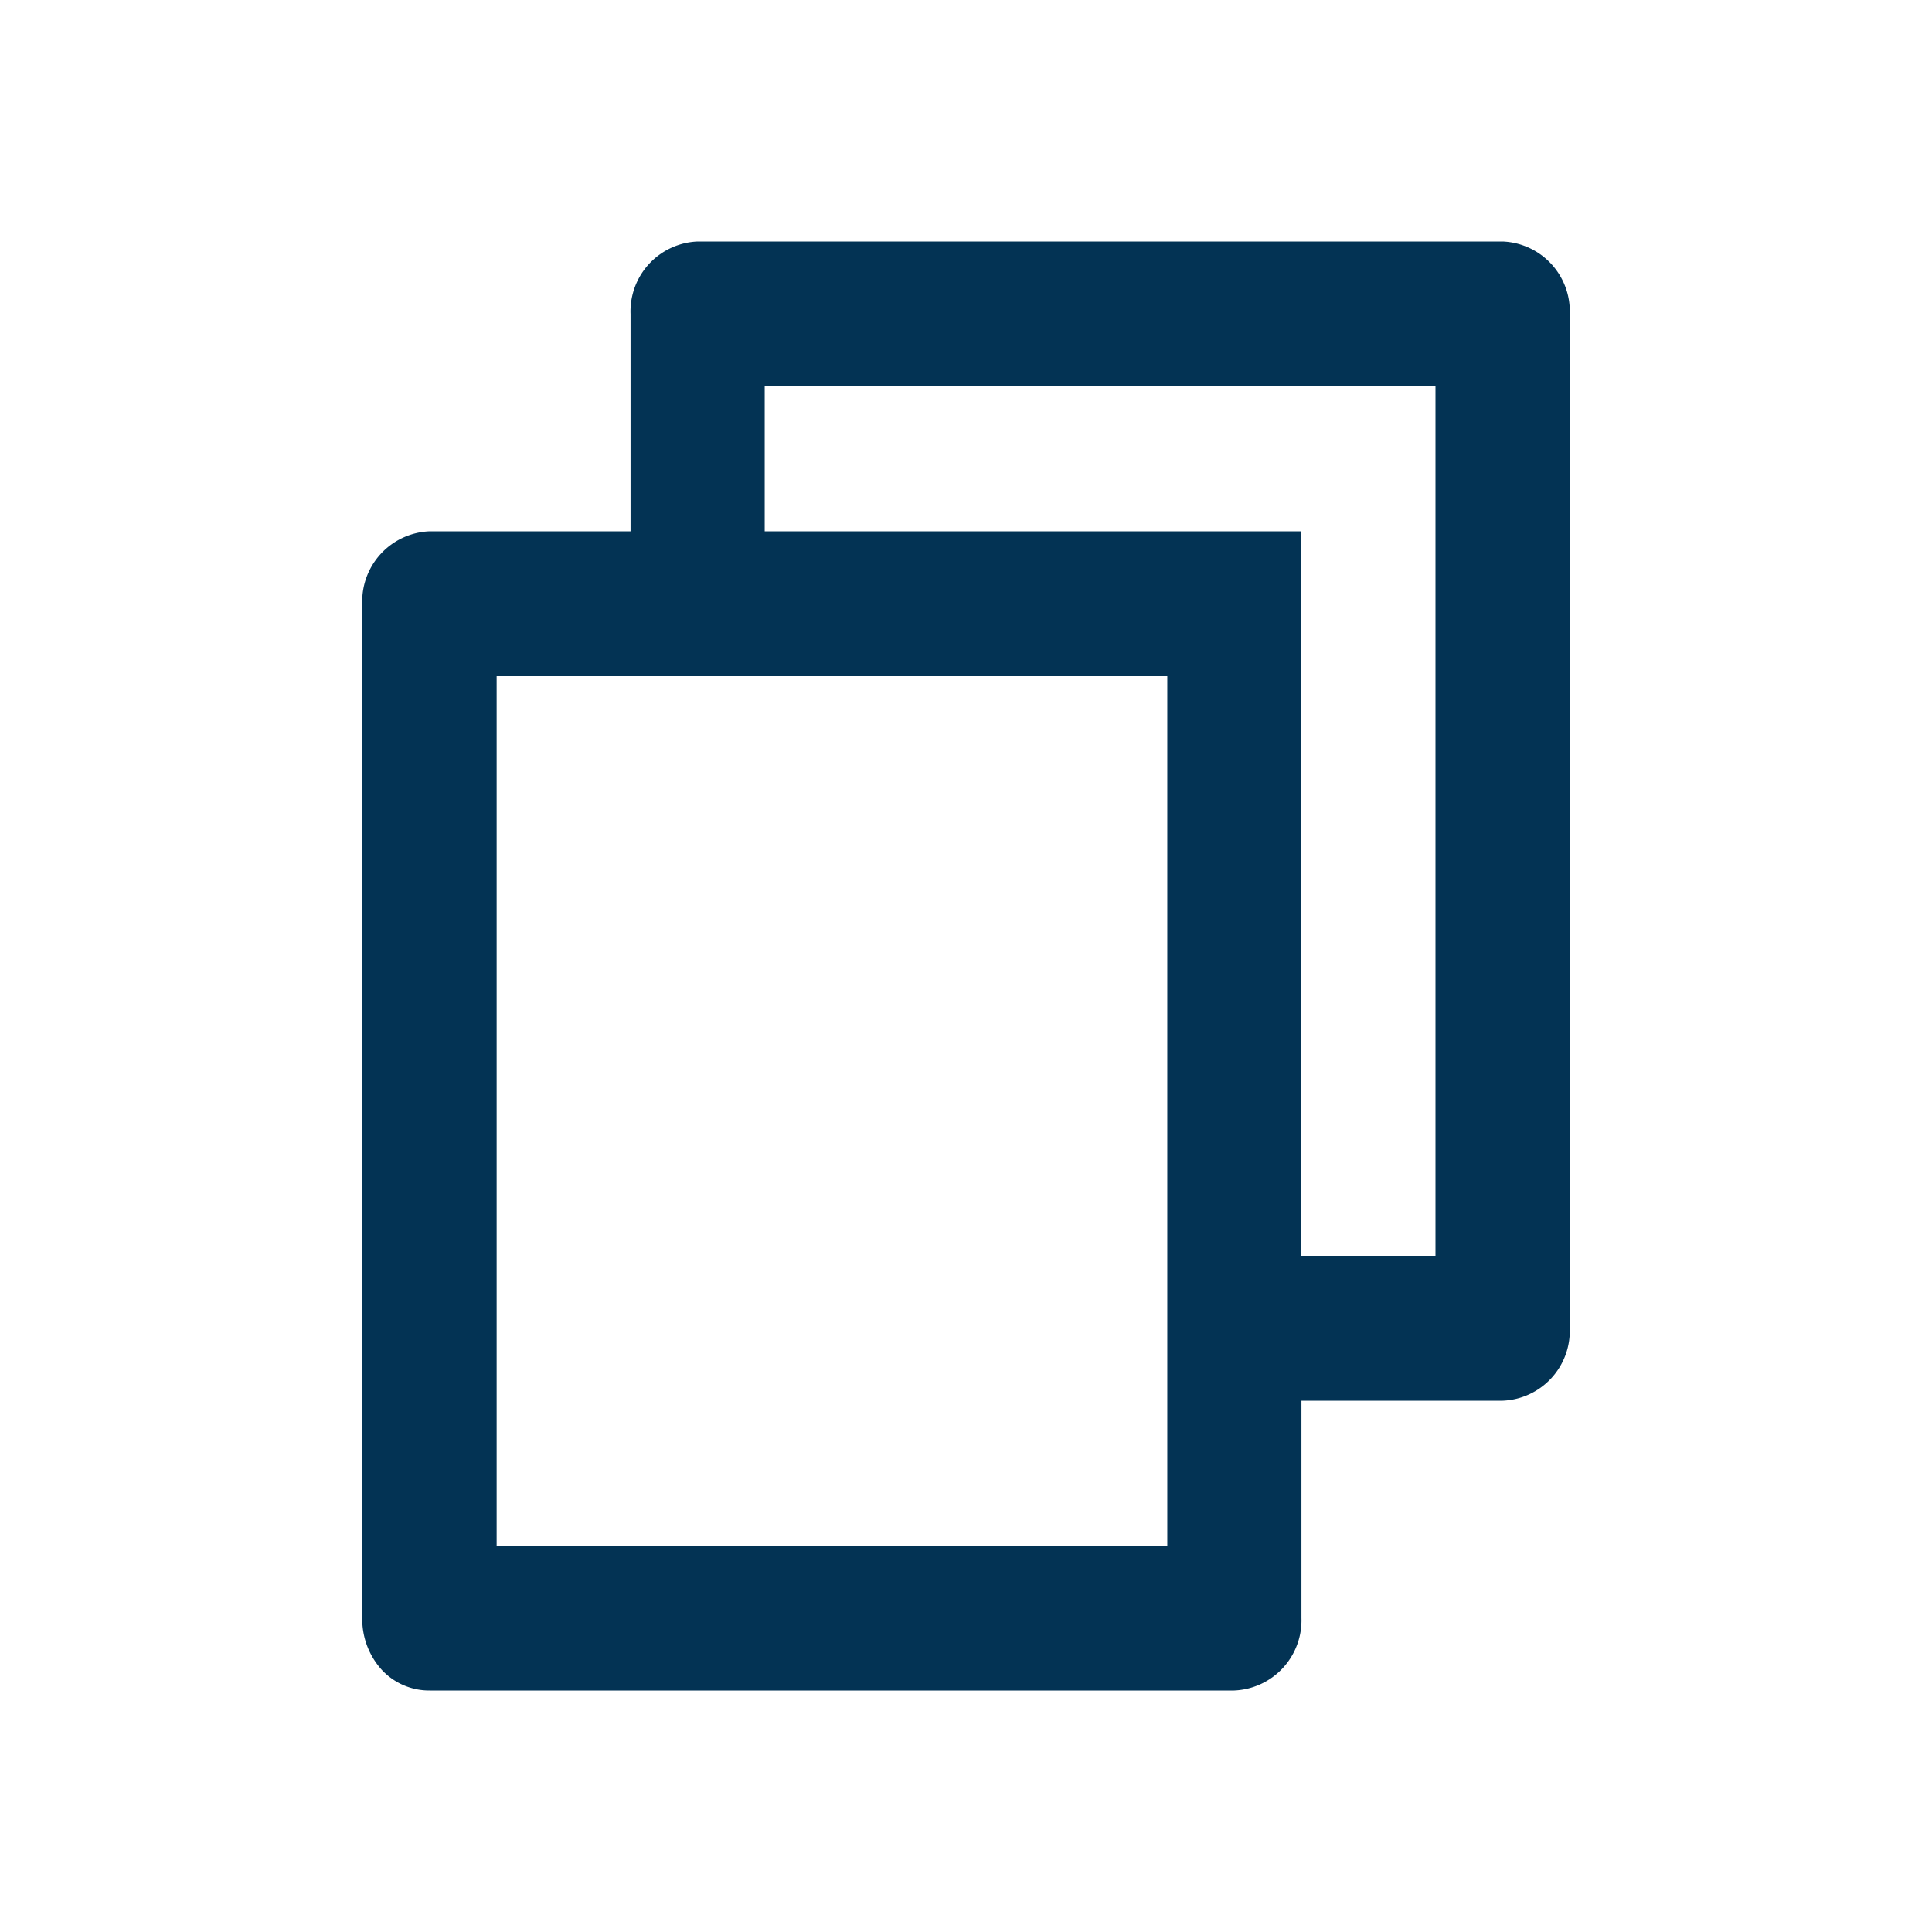 <svg xmlns="http://www.w3.org/2000/svg" width="16" height="16" viewBox="0 0 16 16"><path d="M0,0H16V16H0Z" fill="none"/><path d="M5.222,4.4V2.6A.579.579,0,0,1,5.778,2h6.667A.579.579,0,0,1,13,2.6V11a.579.579,0,0,1-.556.6H10.778v1.8a.581.581,0,0,1-.559.6H3.559a.536.536,0,0,1-.4-.174A.626.626,0,0,1,3,13.4L3,5a.581.581,0,0,1,.559-.6ZM4.113,5.6l0,7.2H9.667V5.6ZM6.333,4.4h4.444v6h1.111V3.2H6.333Z" fill="#033354"/></svg>